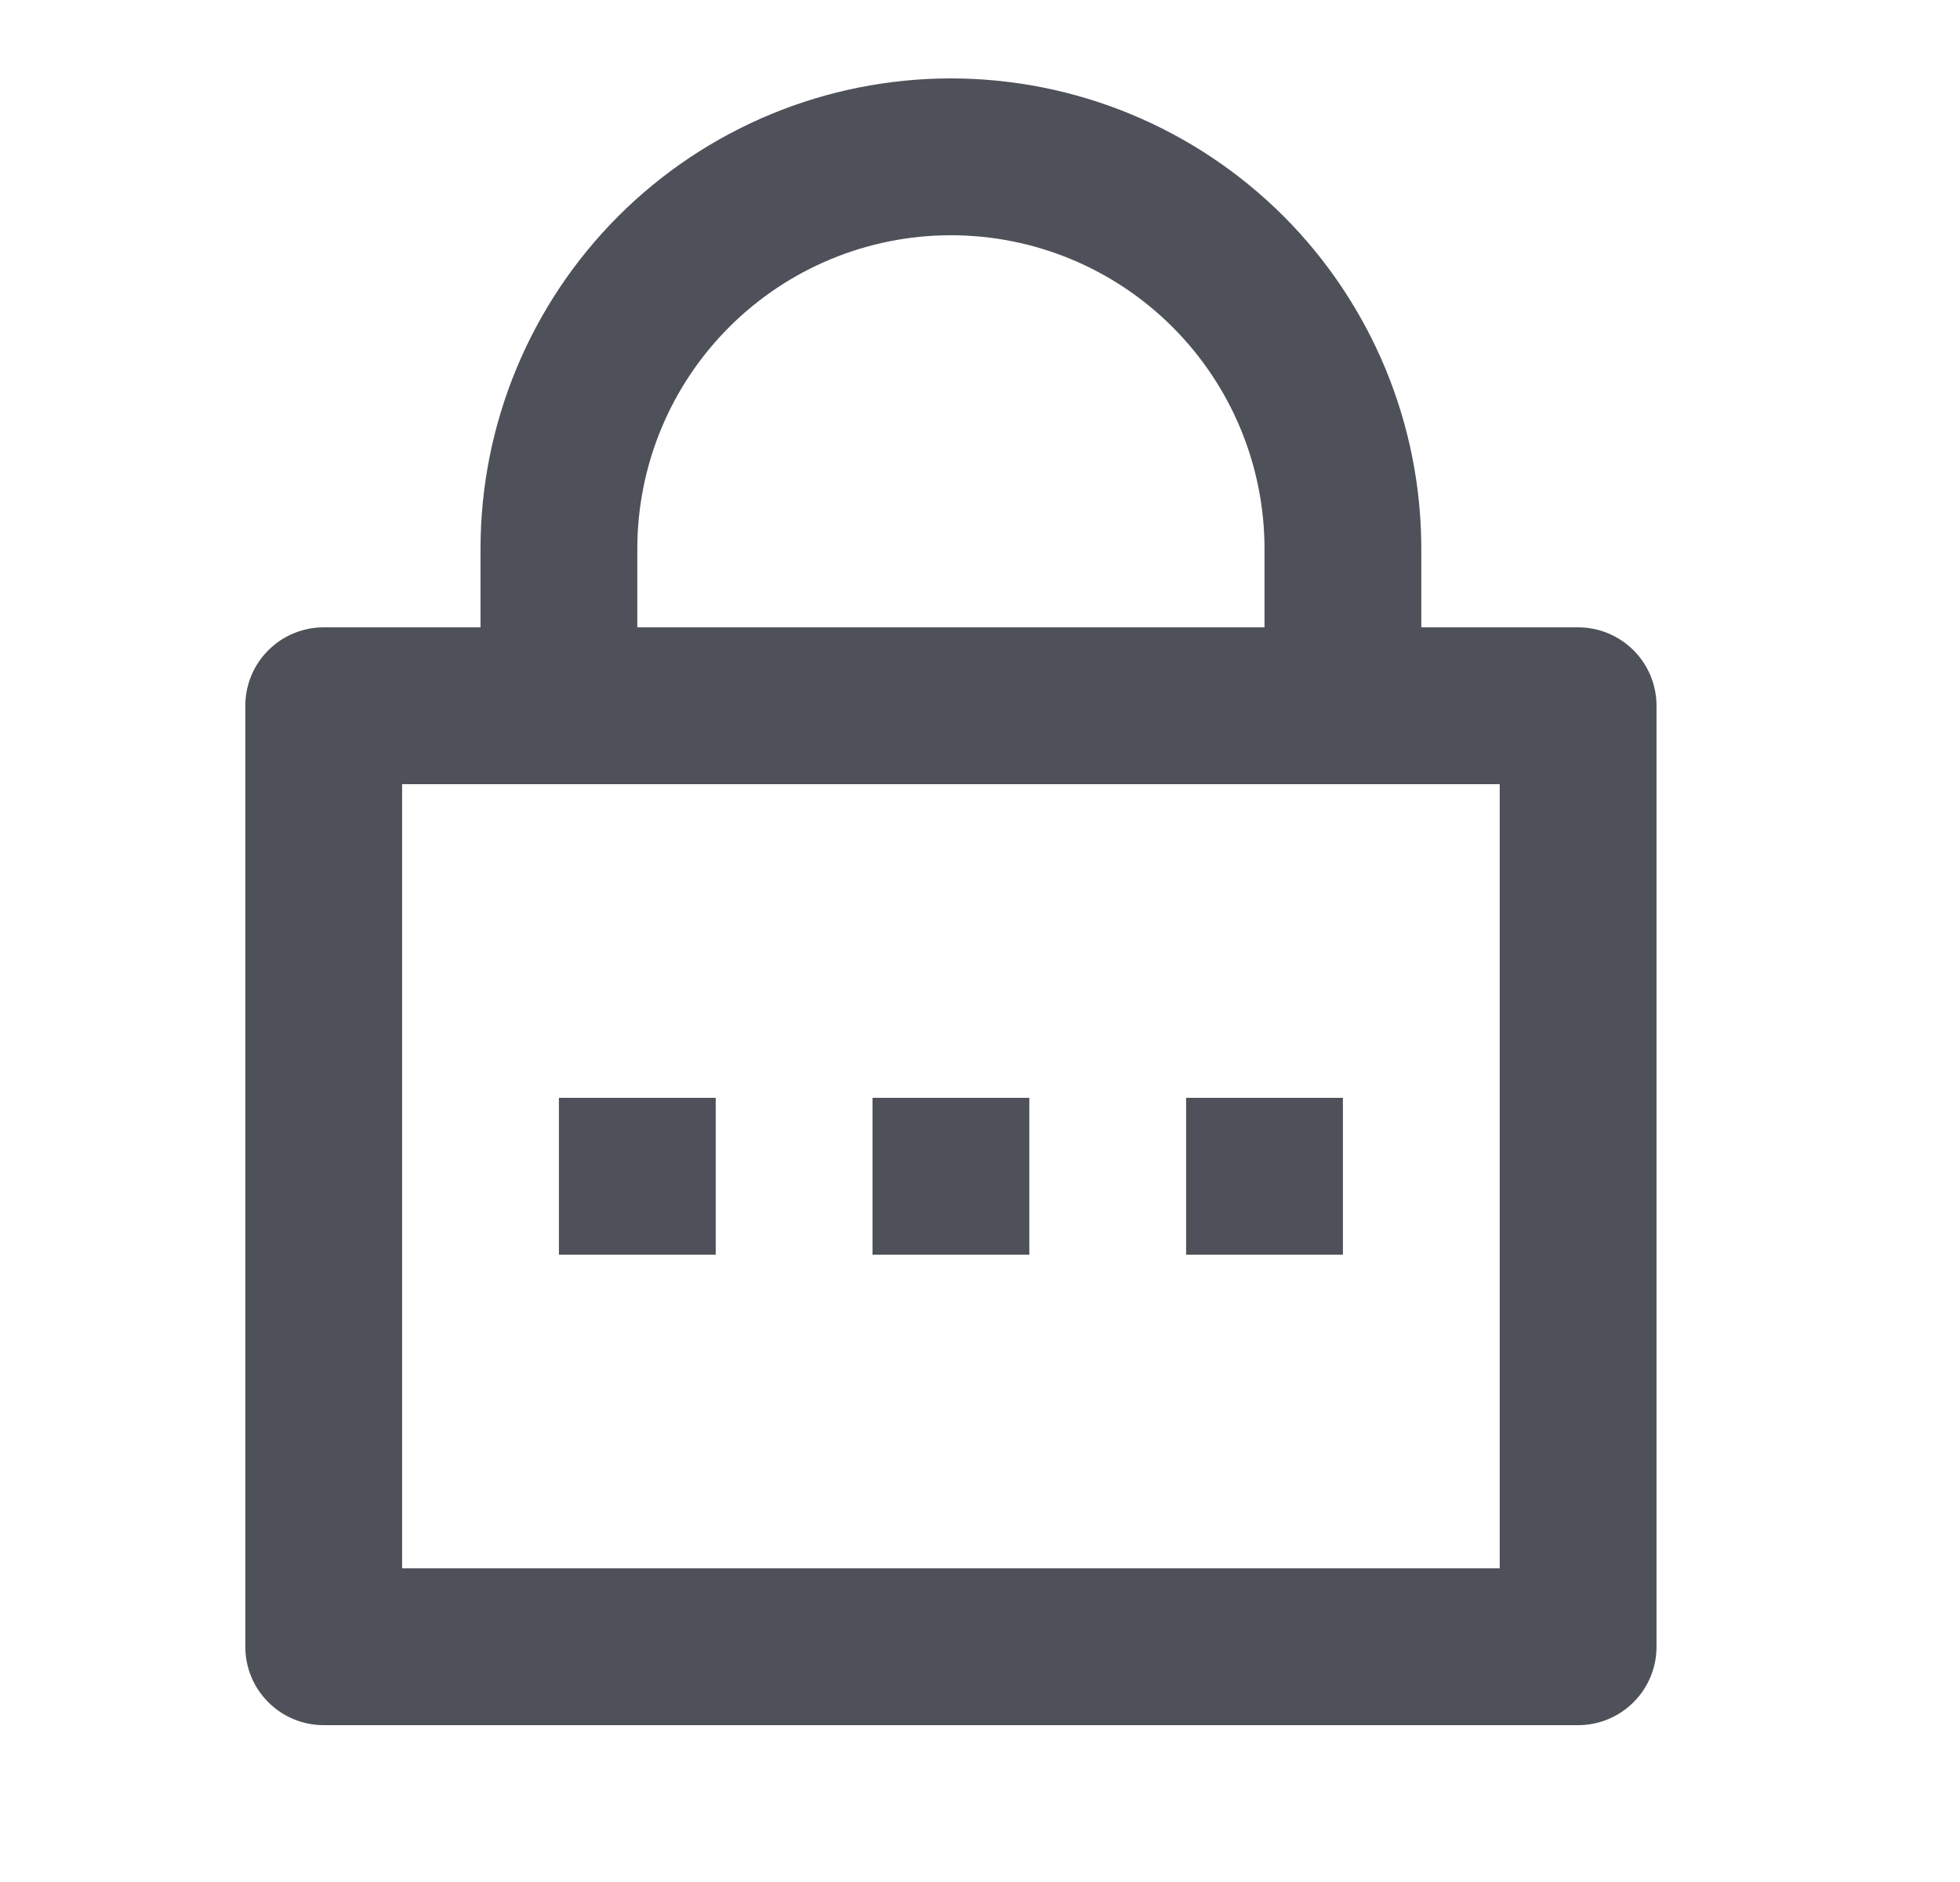 <svg width="25" height="24" viewBox="0 0 25 24" fill="none" xmlns="http://www.w3.org/2000/svg">
<path d="M18.129 8H20.129C20.394 8 20.648 8.105 20.836 8.293C21.024 8.48 21.129 8.735 21.129 9V21C21.129 21.265 21.024 21.52 20.836 21.707C20.648 21.895 20.394 22 20.129 22H4.129C3.864 22 3.609 21.895 3.422 21.707C3.234 21.52 3.129 21.265 3.129 21V9C3.129 8.735 3.234 8.48 3.422 8.293C3.609 8.105 3.864 8 4.129 8H6.129V7C6.129 5.409 6.761 3.883 7.886 2.757C9.011 1.632 10.538 1 12.129 1C13.72 1 15.246 1.632 16.372 2.757C17.497 3.883 18.129 5.409 18.129 7V8ZM5.129 10V20H19.129V10H5.129ZM11.129 14H13.129V16H11.129V14ZM7.129 14H9.129V16H7.129V14ZM15.129 14H17.129V16H15.129V14ZM16.129 8V7C16.129 5.939 15.707 4.922 14.957 4.172C14.207 3.421 13.19 3 12.129 3C11.068 3 10.051 3.421 9.3 4.172C8.55 4.922 8.129 5.939 8.129 7V8H16.129Z" fill="#4E5159"/>
</svg>

